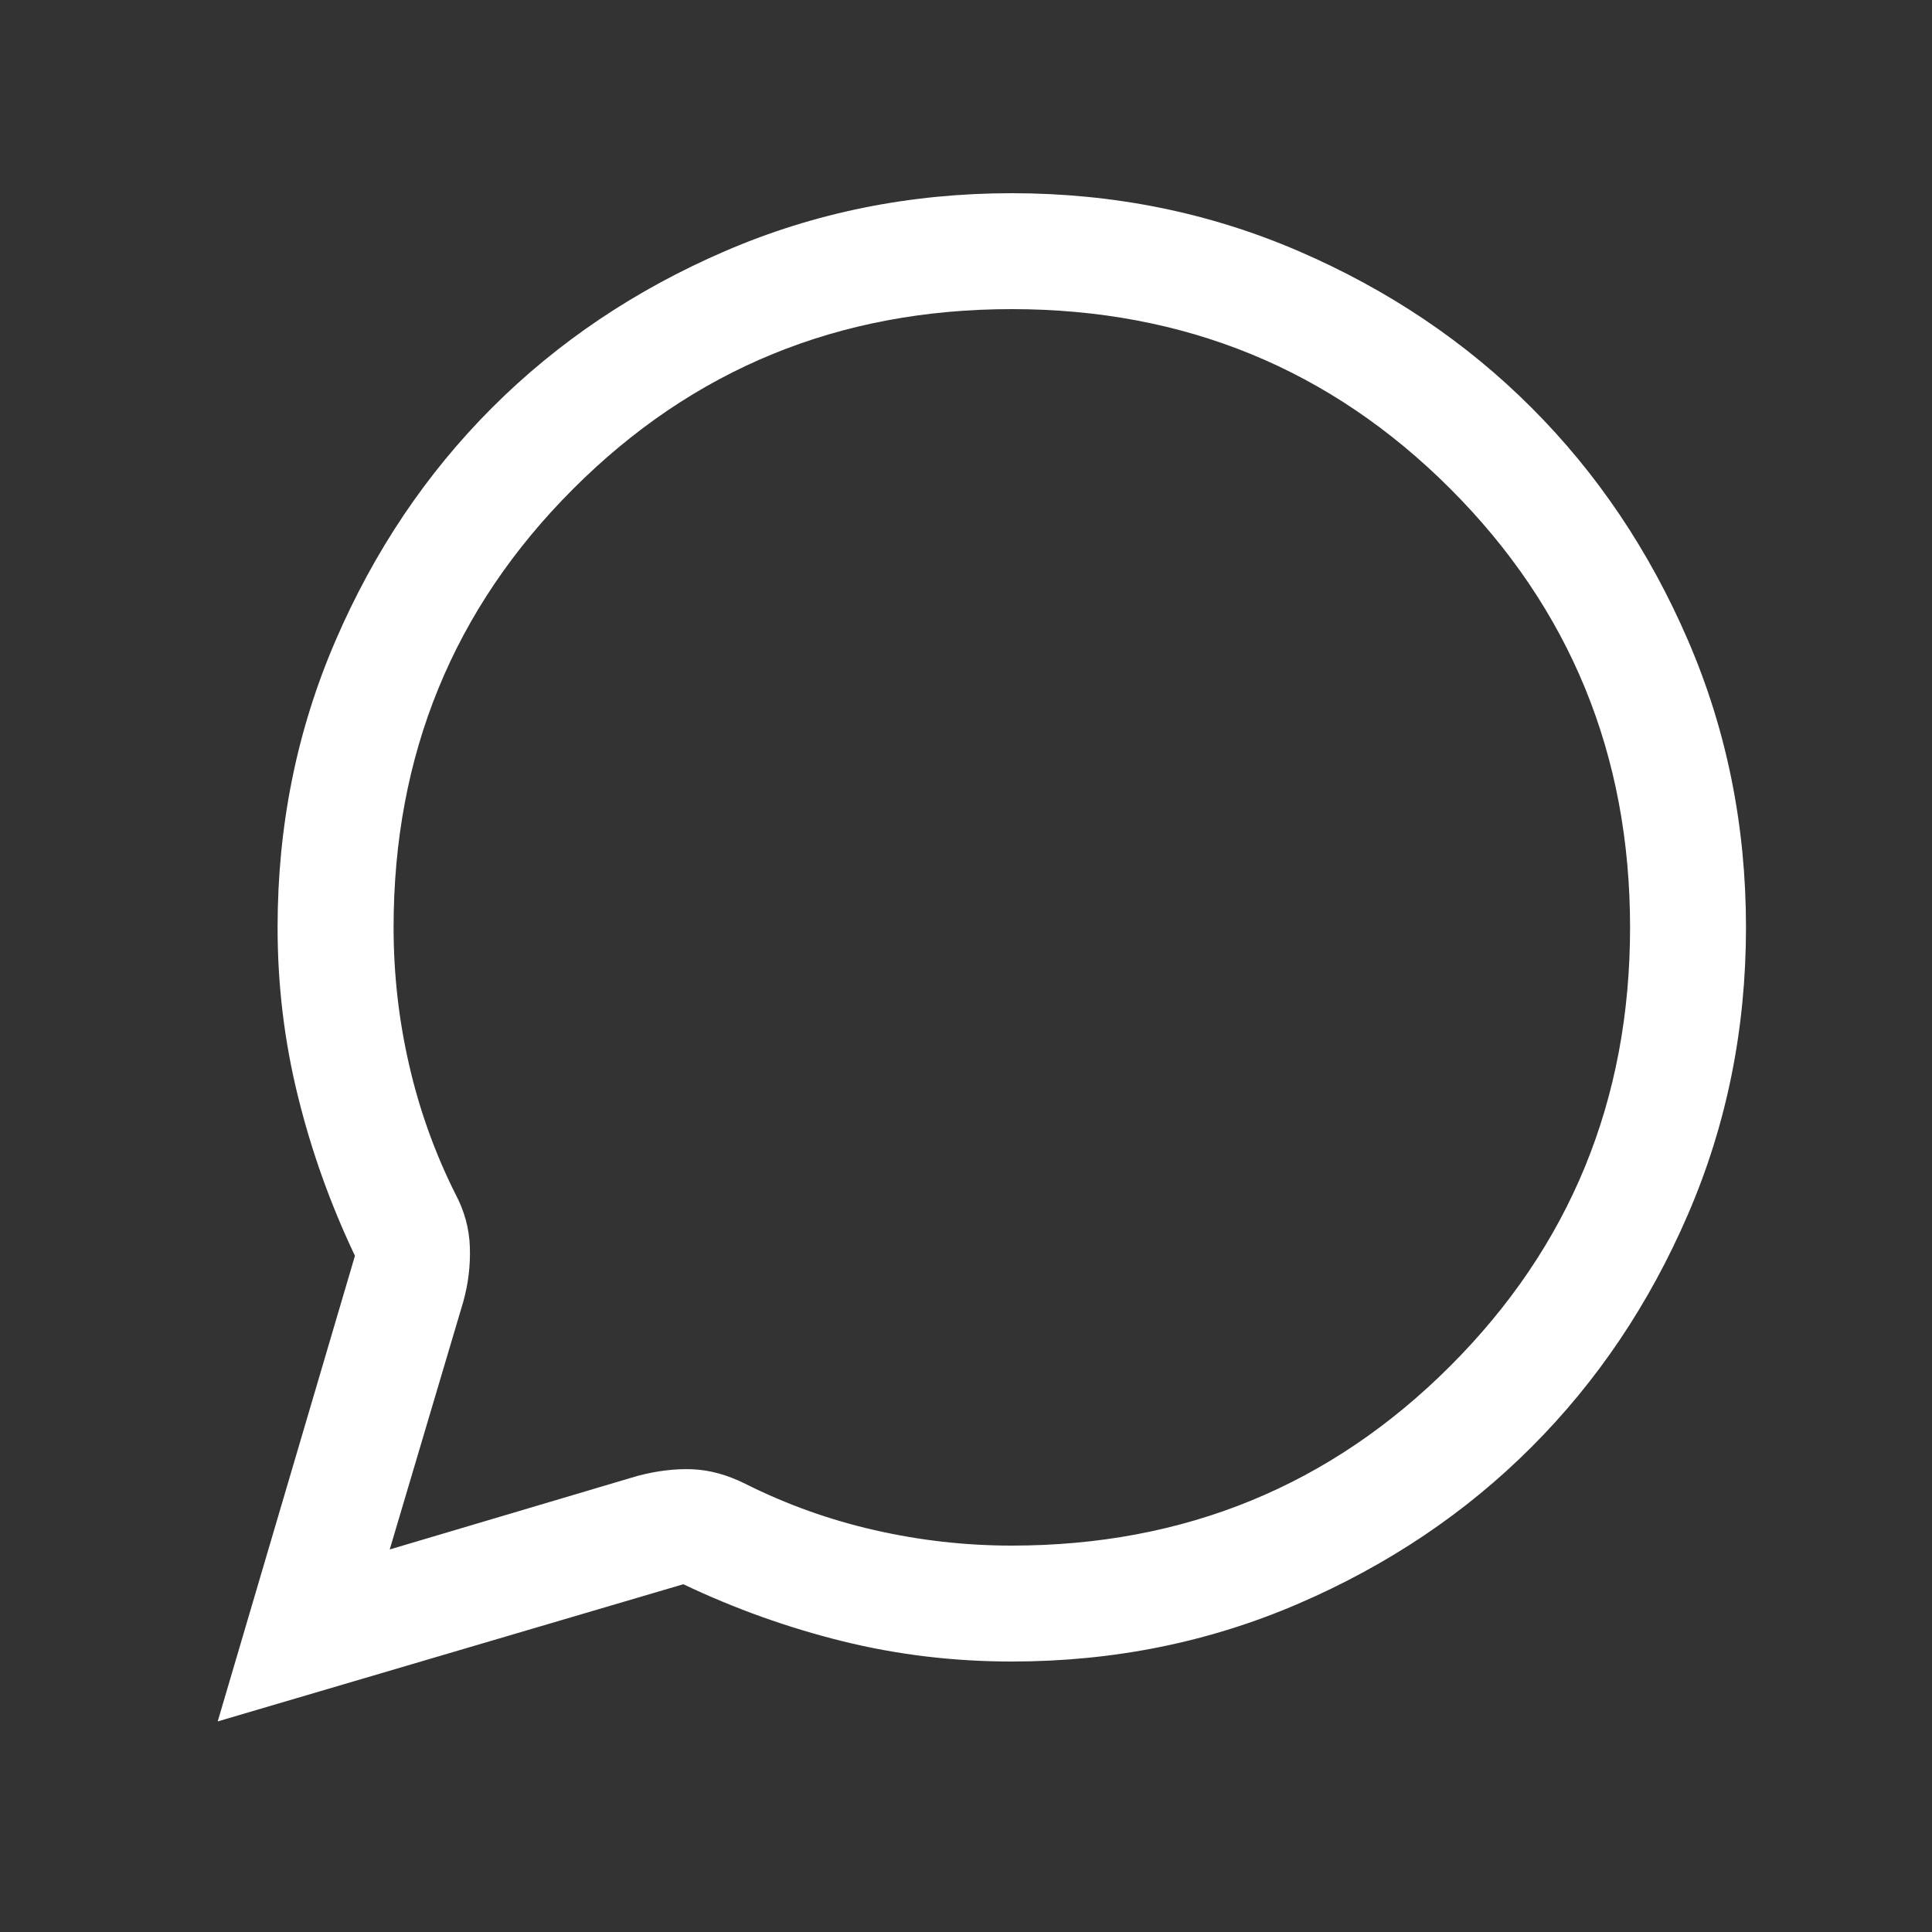 <svg width="25" height="25" viewBox="0 0 25 25" fill="none" xmlns="http://www.w3.org/2000/svg">
<rect x="0" y="0" width="25" height="25" fill="#333333" stroke="none"/>
<path d="M2.817 22.275L4.593 16.25C4.276 15.583 4.03 14.896 3.856 14.188C3.68 13.479 3.592 12.75 3.592 12C3.592 10.683 3.842 9.446 4.343 8.287C4.843 7.129 5.518 6.125 6.368 5.275C7.218 4.425 8.222 3.75 9.381 3.25C10.539 2.75 11.776 2.5 13.092 2.5C14.409 2.5 15.647 2.75 16.805 3.25C17.963 3.75 18.968 4.425 19.817 5.275C20.668 6.125 21.343 7.129 21.843 8.287C22.343 9.446 22.593 10.683 22.593 12C22.593 13.317 22.343 14.554 21.843 15.712C21.343 16.871 20.668 17.875 19.817 18.725C18.968 19.575 17.963 20.25 16.805 20.75C15.647 21.25 14.409 21.5 13.092 21.5C12.342 21.5 11.613 21.413 10.905 21.238C10.197 21.063 9.509 20.817 8.842 20.5L2.817 22.275ZM5.043 20.05L8.243 19.1C8.493 19.033 8.73 19.004 8.956 19.012C9.18 19.021 9.409 19.083 9.643 19.2C10.176 19.467 10.734 19.667 11.318 19.8C11.901 19.933 12.492 20 13.092 20C15.326 20 17.218 19.225 18.767 17.675C20.317 16.125 21.093 14.233 21.093 12C21.093 9.767 20.317 7.875 18.767 6.325C17.218 4.775 15.326 4 13.092 4C10.859 4 8.967 4.775 7.418 6.325C5.867 7.875 5.093 9.767 5.093 12C5.093 12.6 5.159 13.192 5.293 13.775C5.426 14.358 5.626 14.917 5.893 15.45C6.009 15.667 6.072 15.896 6.08 16.137C6.088 16.379 6.059 16.617 5.993 16.85L5.043 20.05Z" fill="white"/>
</svg>
